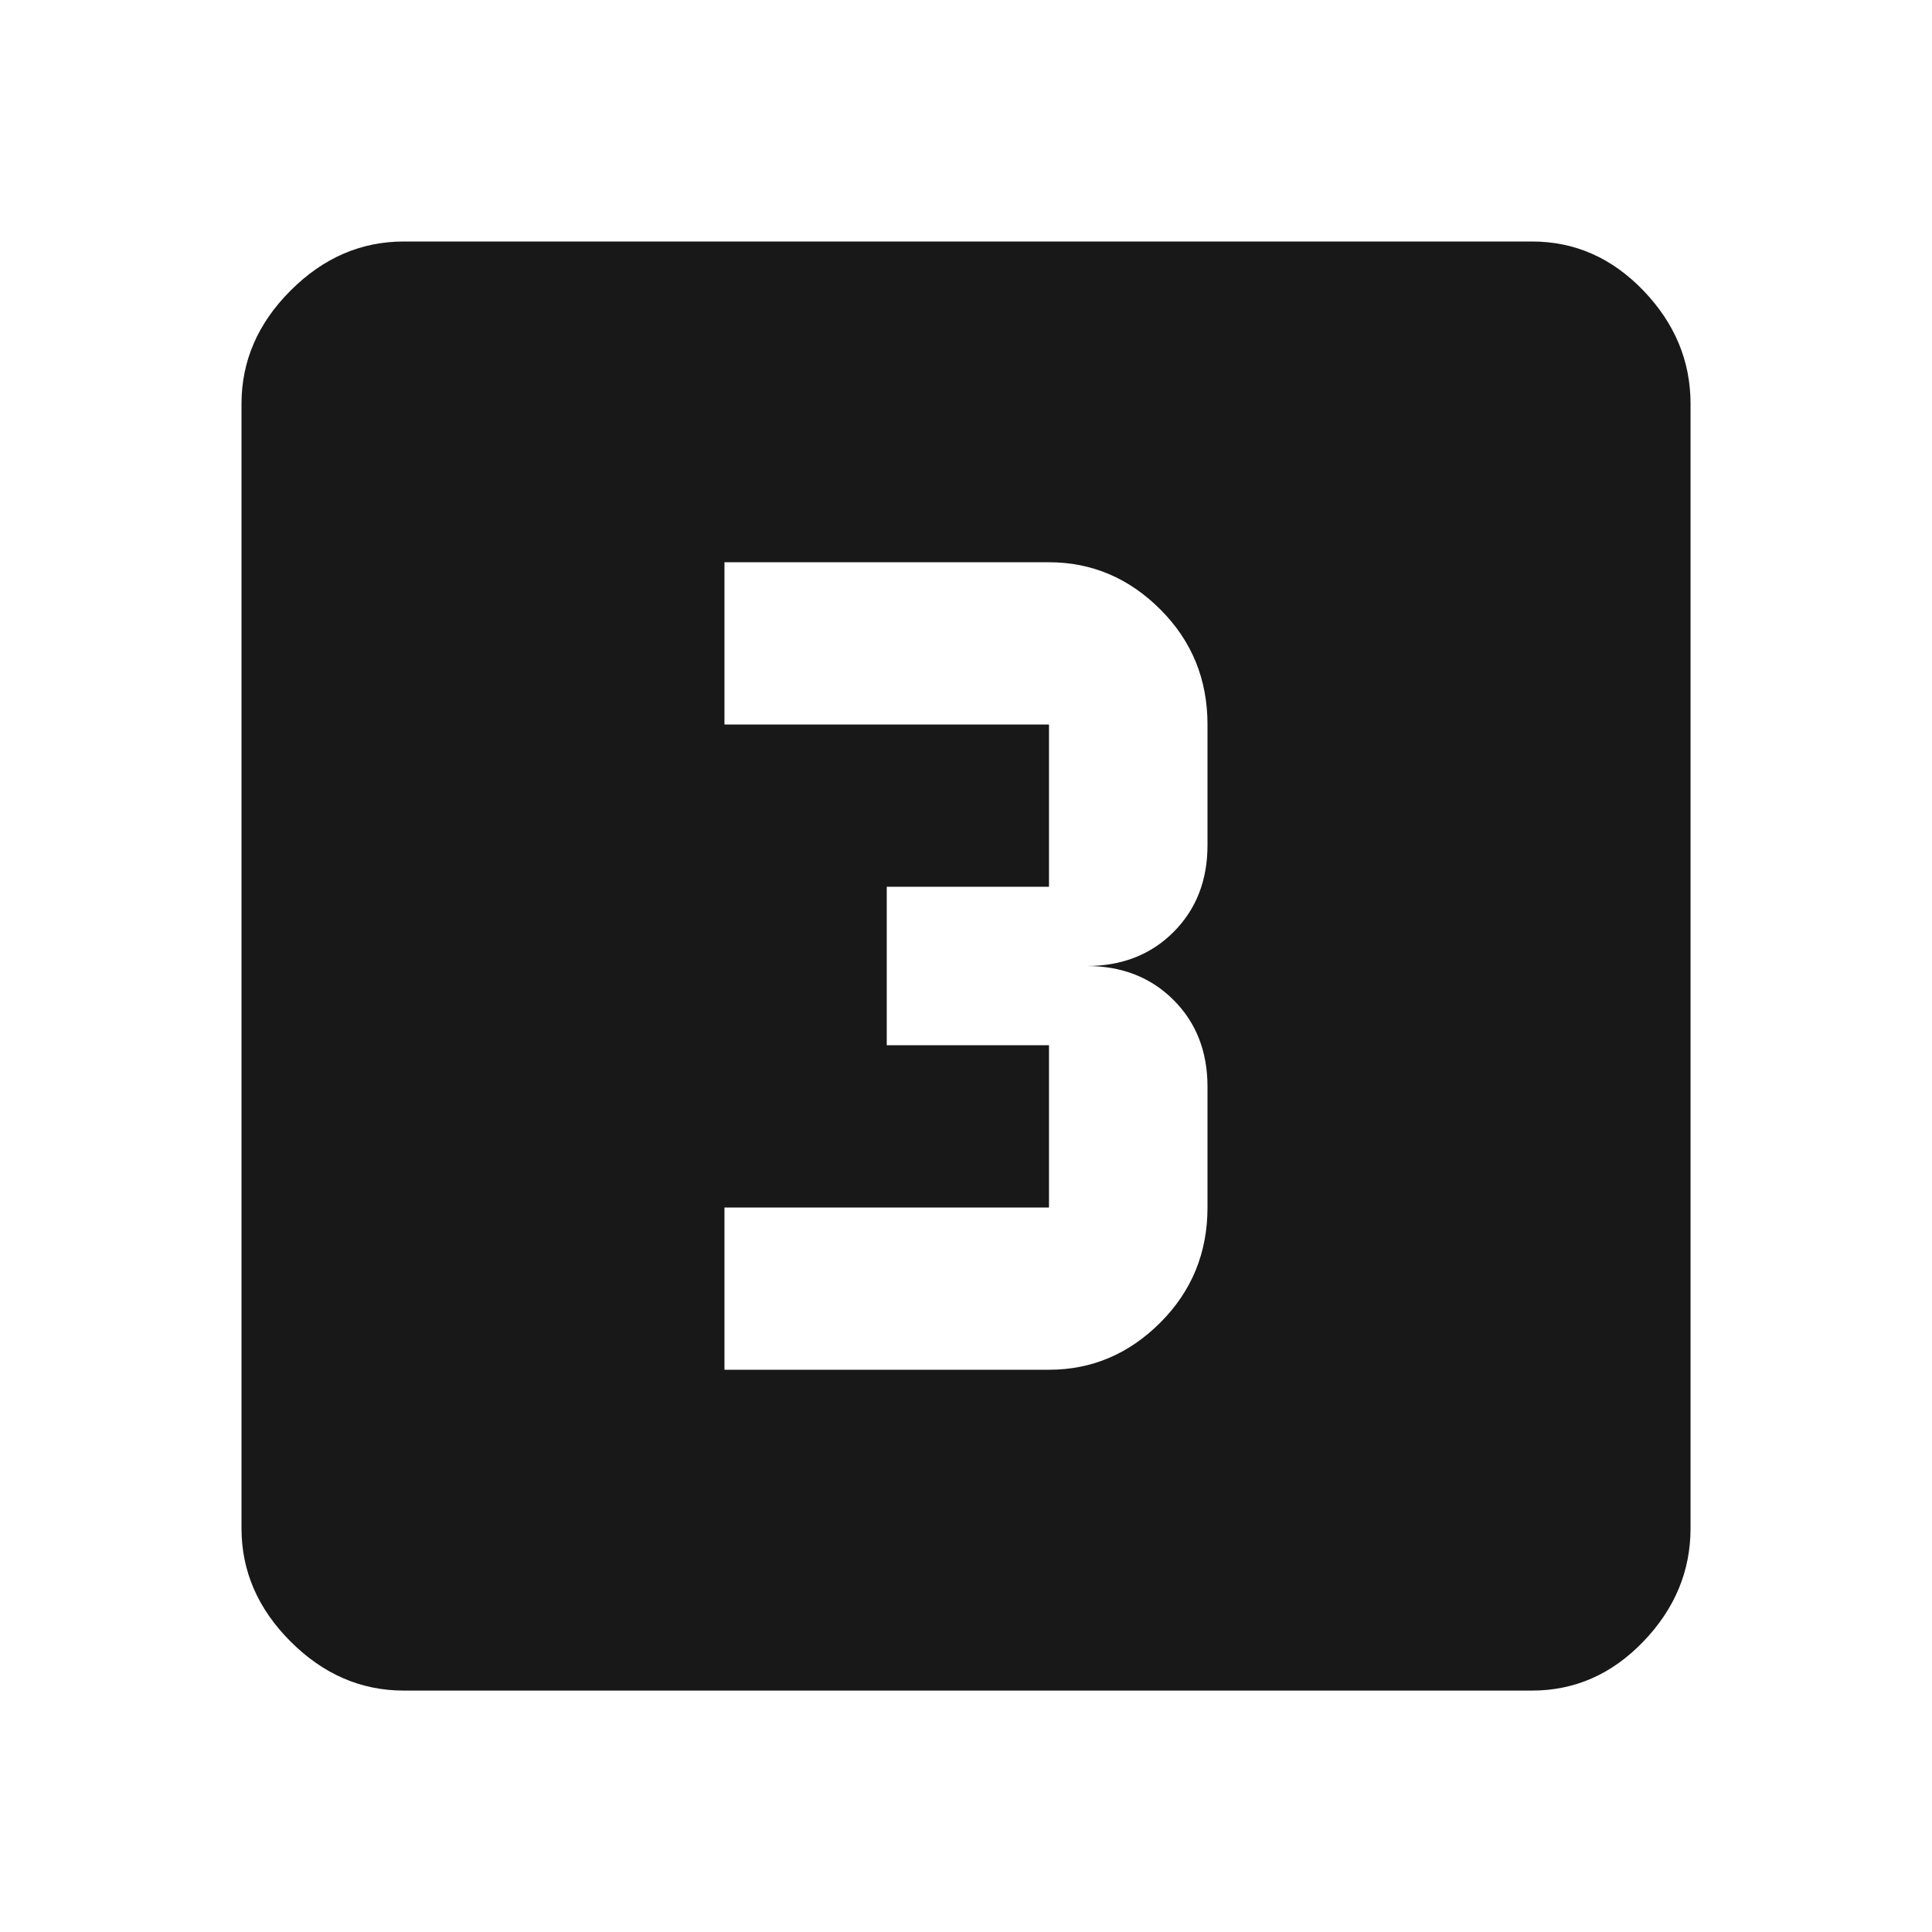 <?xml version="1.0" encoding="utf-8"?>
<!-- Generated by IcoMoon.io -->
<!DOCTYPE svg PUBLIC "-//W3C//DTD SVG 1.1//EN" "http://www.w3.org/Graphics/SVG/1.1/DTD/svg11.dtd">
<svg version="1.1" xmlns="http://www.w3.org/2000/svg" xmlns:xlink="http://www.w3.org/1999/xlink" width="48" height="48" viewBox="0 0 48 48">
<path fill="#181818" d="M30 21v-3q0-1.688-1.172-2.859t-2.766-1.172h-8.063v4.031h8.063v4.031h-4.031v3.938h4.031v4.031h-8.063v4.031h8.063q1.594 0 2.766-1.172t1.172-2.859v-3q0-1.313-0.844-2.156t-2.156-0.844q1.313 0 2.156-0.844t0.844-2.156zM38.063 6q1.594 0 2.766 1.219t1.172 2.813v27.938q0 1.594-1.172 2.813t-2.766 1.219h-28.031q-1.594 0-2.813-1.219t-1.219-2.813v-27.938q0-1.594 1.219-2.813t2.813-1.219h28.031z"></path>
</svg>
